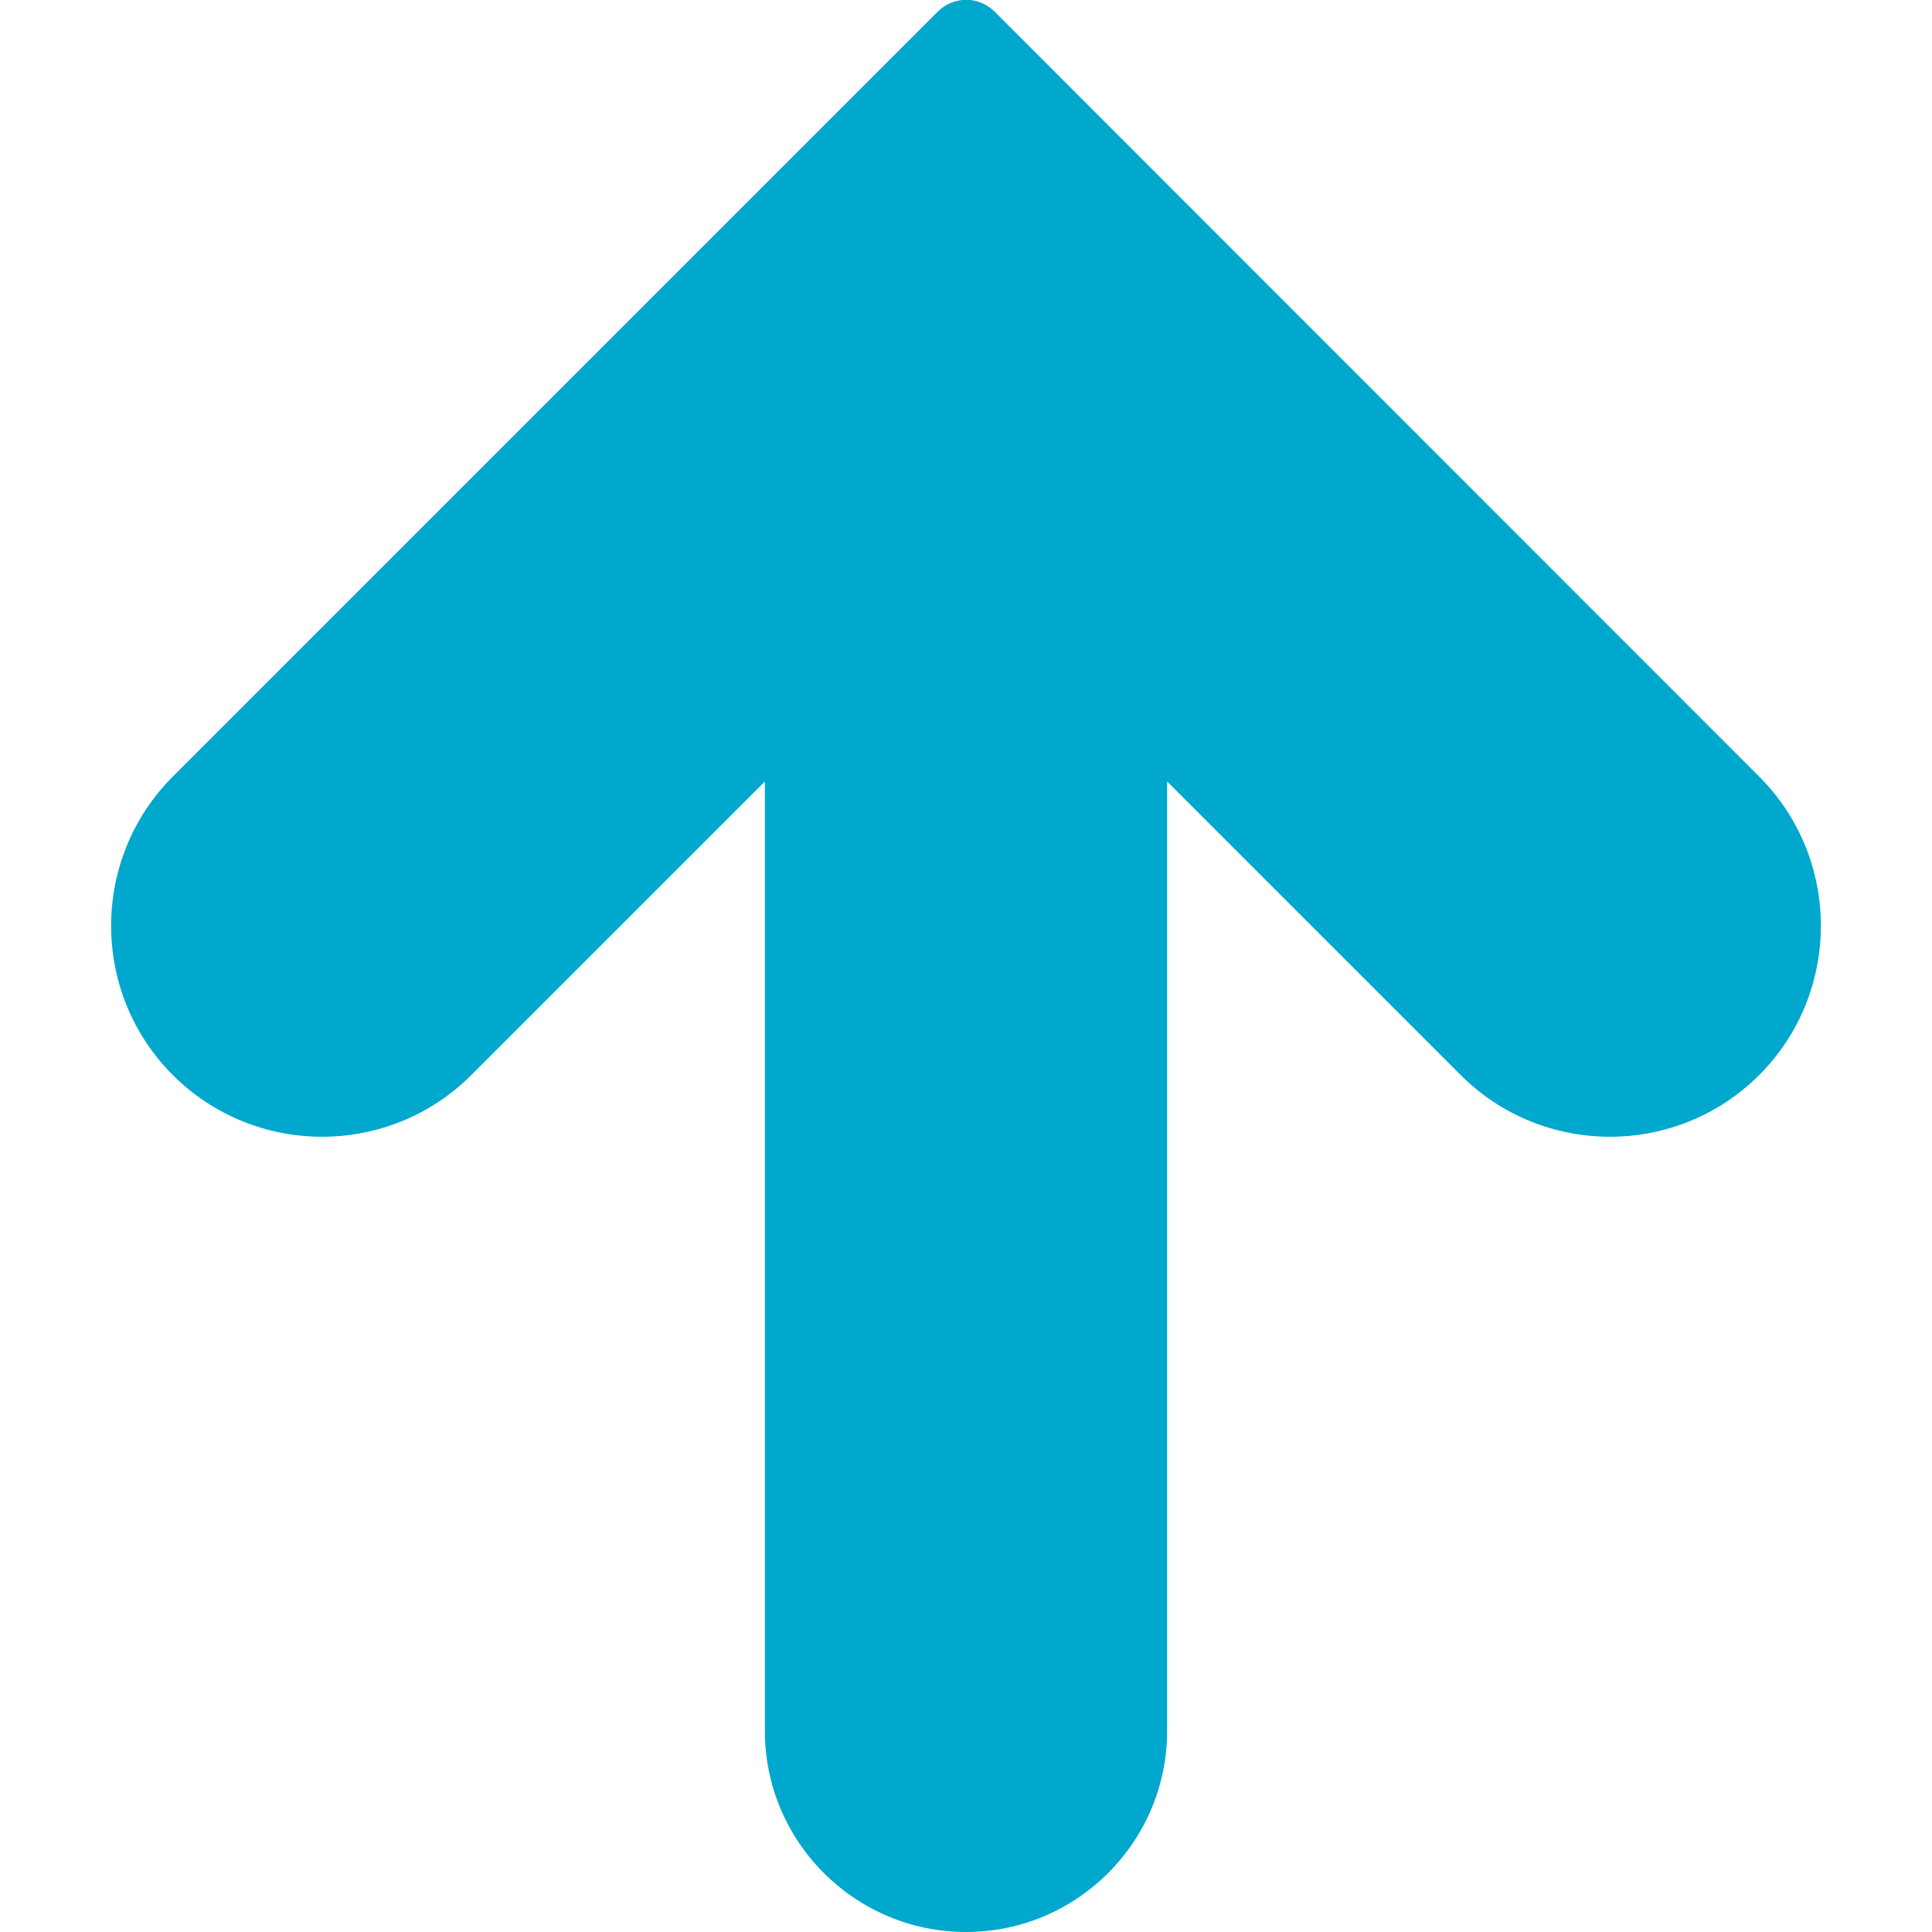 <?xml version="1.0" encoding="utf-8"?>
<!-- Generator: Adobe Illustrator 24.0.0, SVG Export Plug-In . SVG Version: 6.00 Build 0)  -->
<svg version="1.1" id="Capa_1" xmlns="http://www.w3.org/2000/svg" xmlns:xlink="http://www.w3.org/1999/xlink" x="0px" y="0px"
	 viewBox="0 0 512 512" style="enable-background:new 0 0 512 512;" xml:space="preserve">
<style type="text/css">
	.st0{fill:#00A8CD;}
</style>
<g>
	<g>
		<path class="st0" d="M466.2,205.8L263.6,3.1c-4.2-4.2-10.9-4.2-15.1,0L45.8,205.8c-21.8,21.8-21.8,57.3,0,79.1s57.3,21.8,79.1,0
			l77.8-77.8v251.6c0,29.4,23.9,53.3,53.3,53.3s53.3-23.9,53.3-53.3V207.1l77.8,77.8c21.8,21.8,57.3,21.8,79.1,0
			C488,263.1,488,227.6,466.2,205.8z"/>
	</g>
</g>
</svg>
